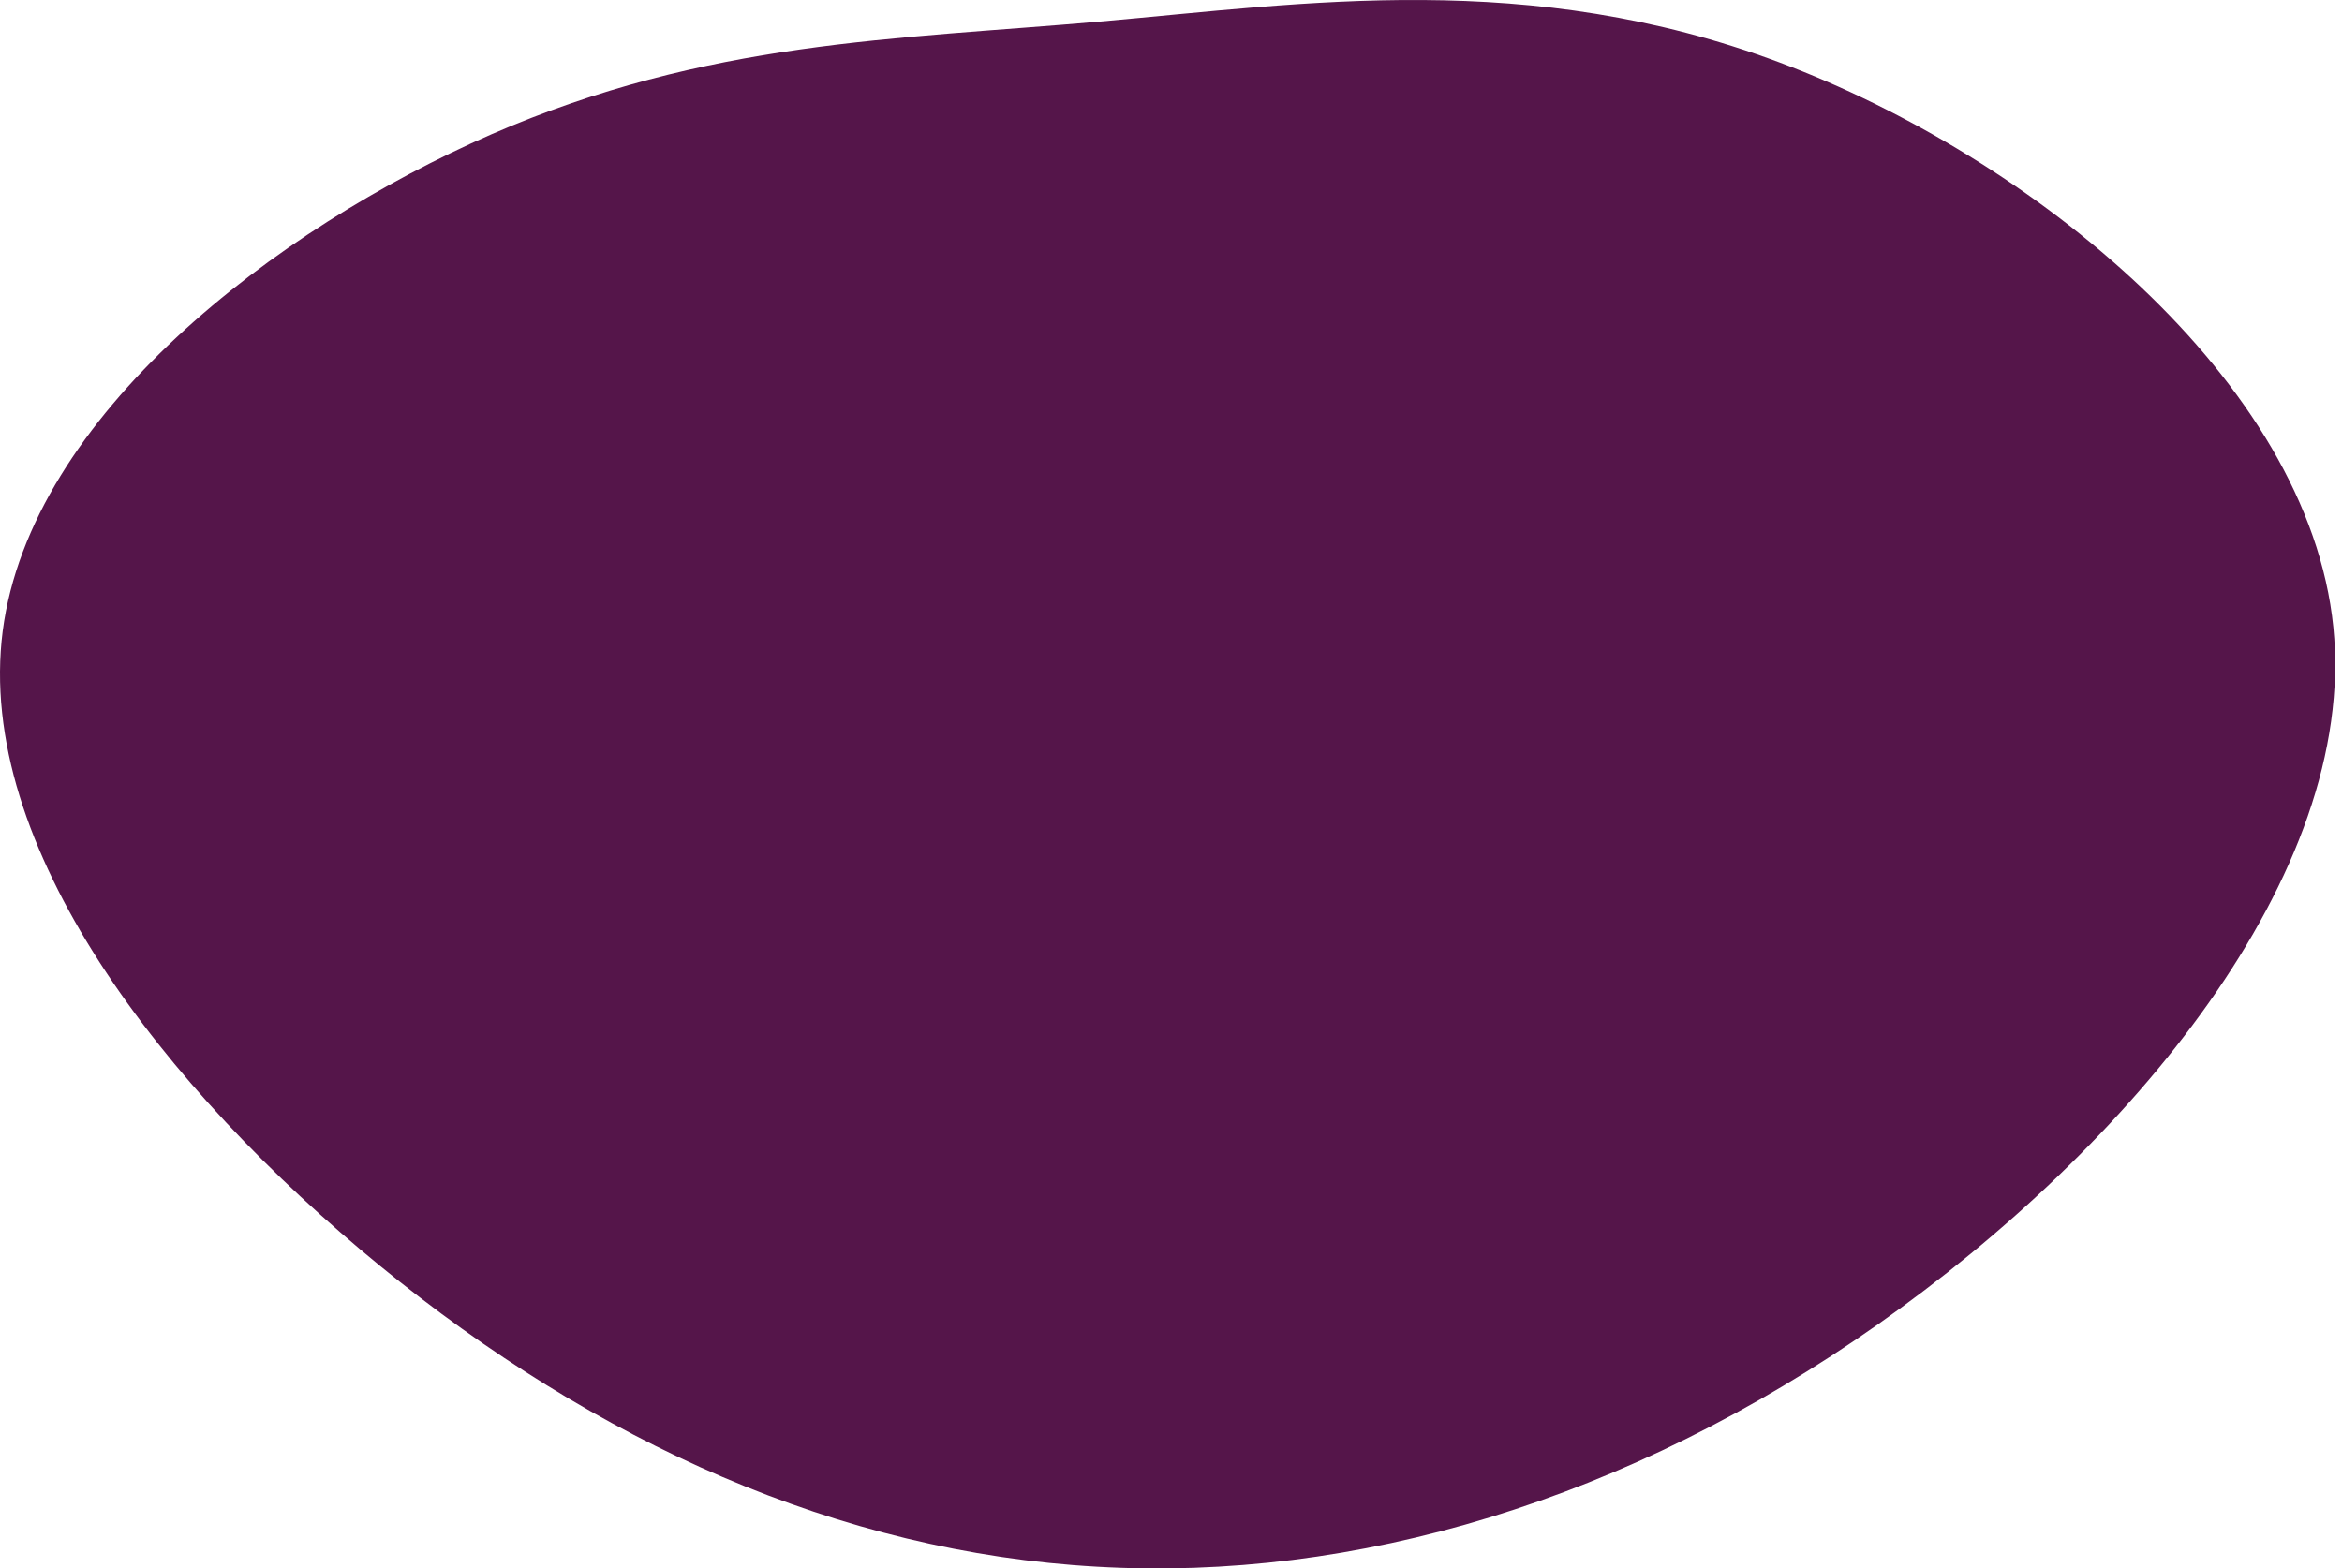 <svg width="321" height="215" viewBox="0 0 321 215" fill="none" xmlns="http://www.w3.org/2000/svg">
<path d="M243.916 8.564C278.291 21.434 316.407 52.07 319.817 86.005C323.172 119.996 291.766 157.342 257.391 181.542C223.015 205.743 185.669 216.798 150.359 214.763C114.993 212.783 81.662 197.712 52.072 173.512C22.481 149.311 -3.424 115.981 0.371 86.5C4.221 56.965 37.772 31.334 67.362 18.409C97.008 5.539 122.638 5.429 150.799 2.954C178.904 0.479 209.54 -4.306 243.916 8.564Z" fill="#55154A"/>
</svg>
